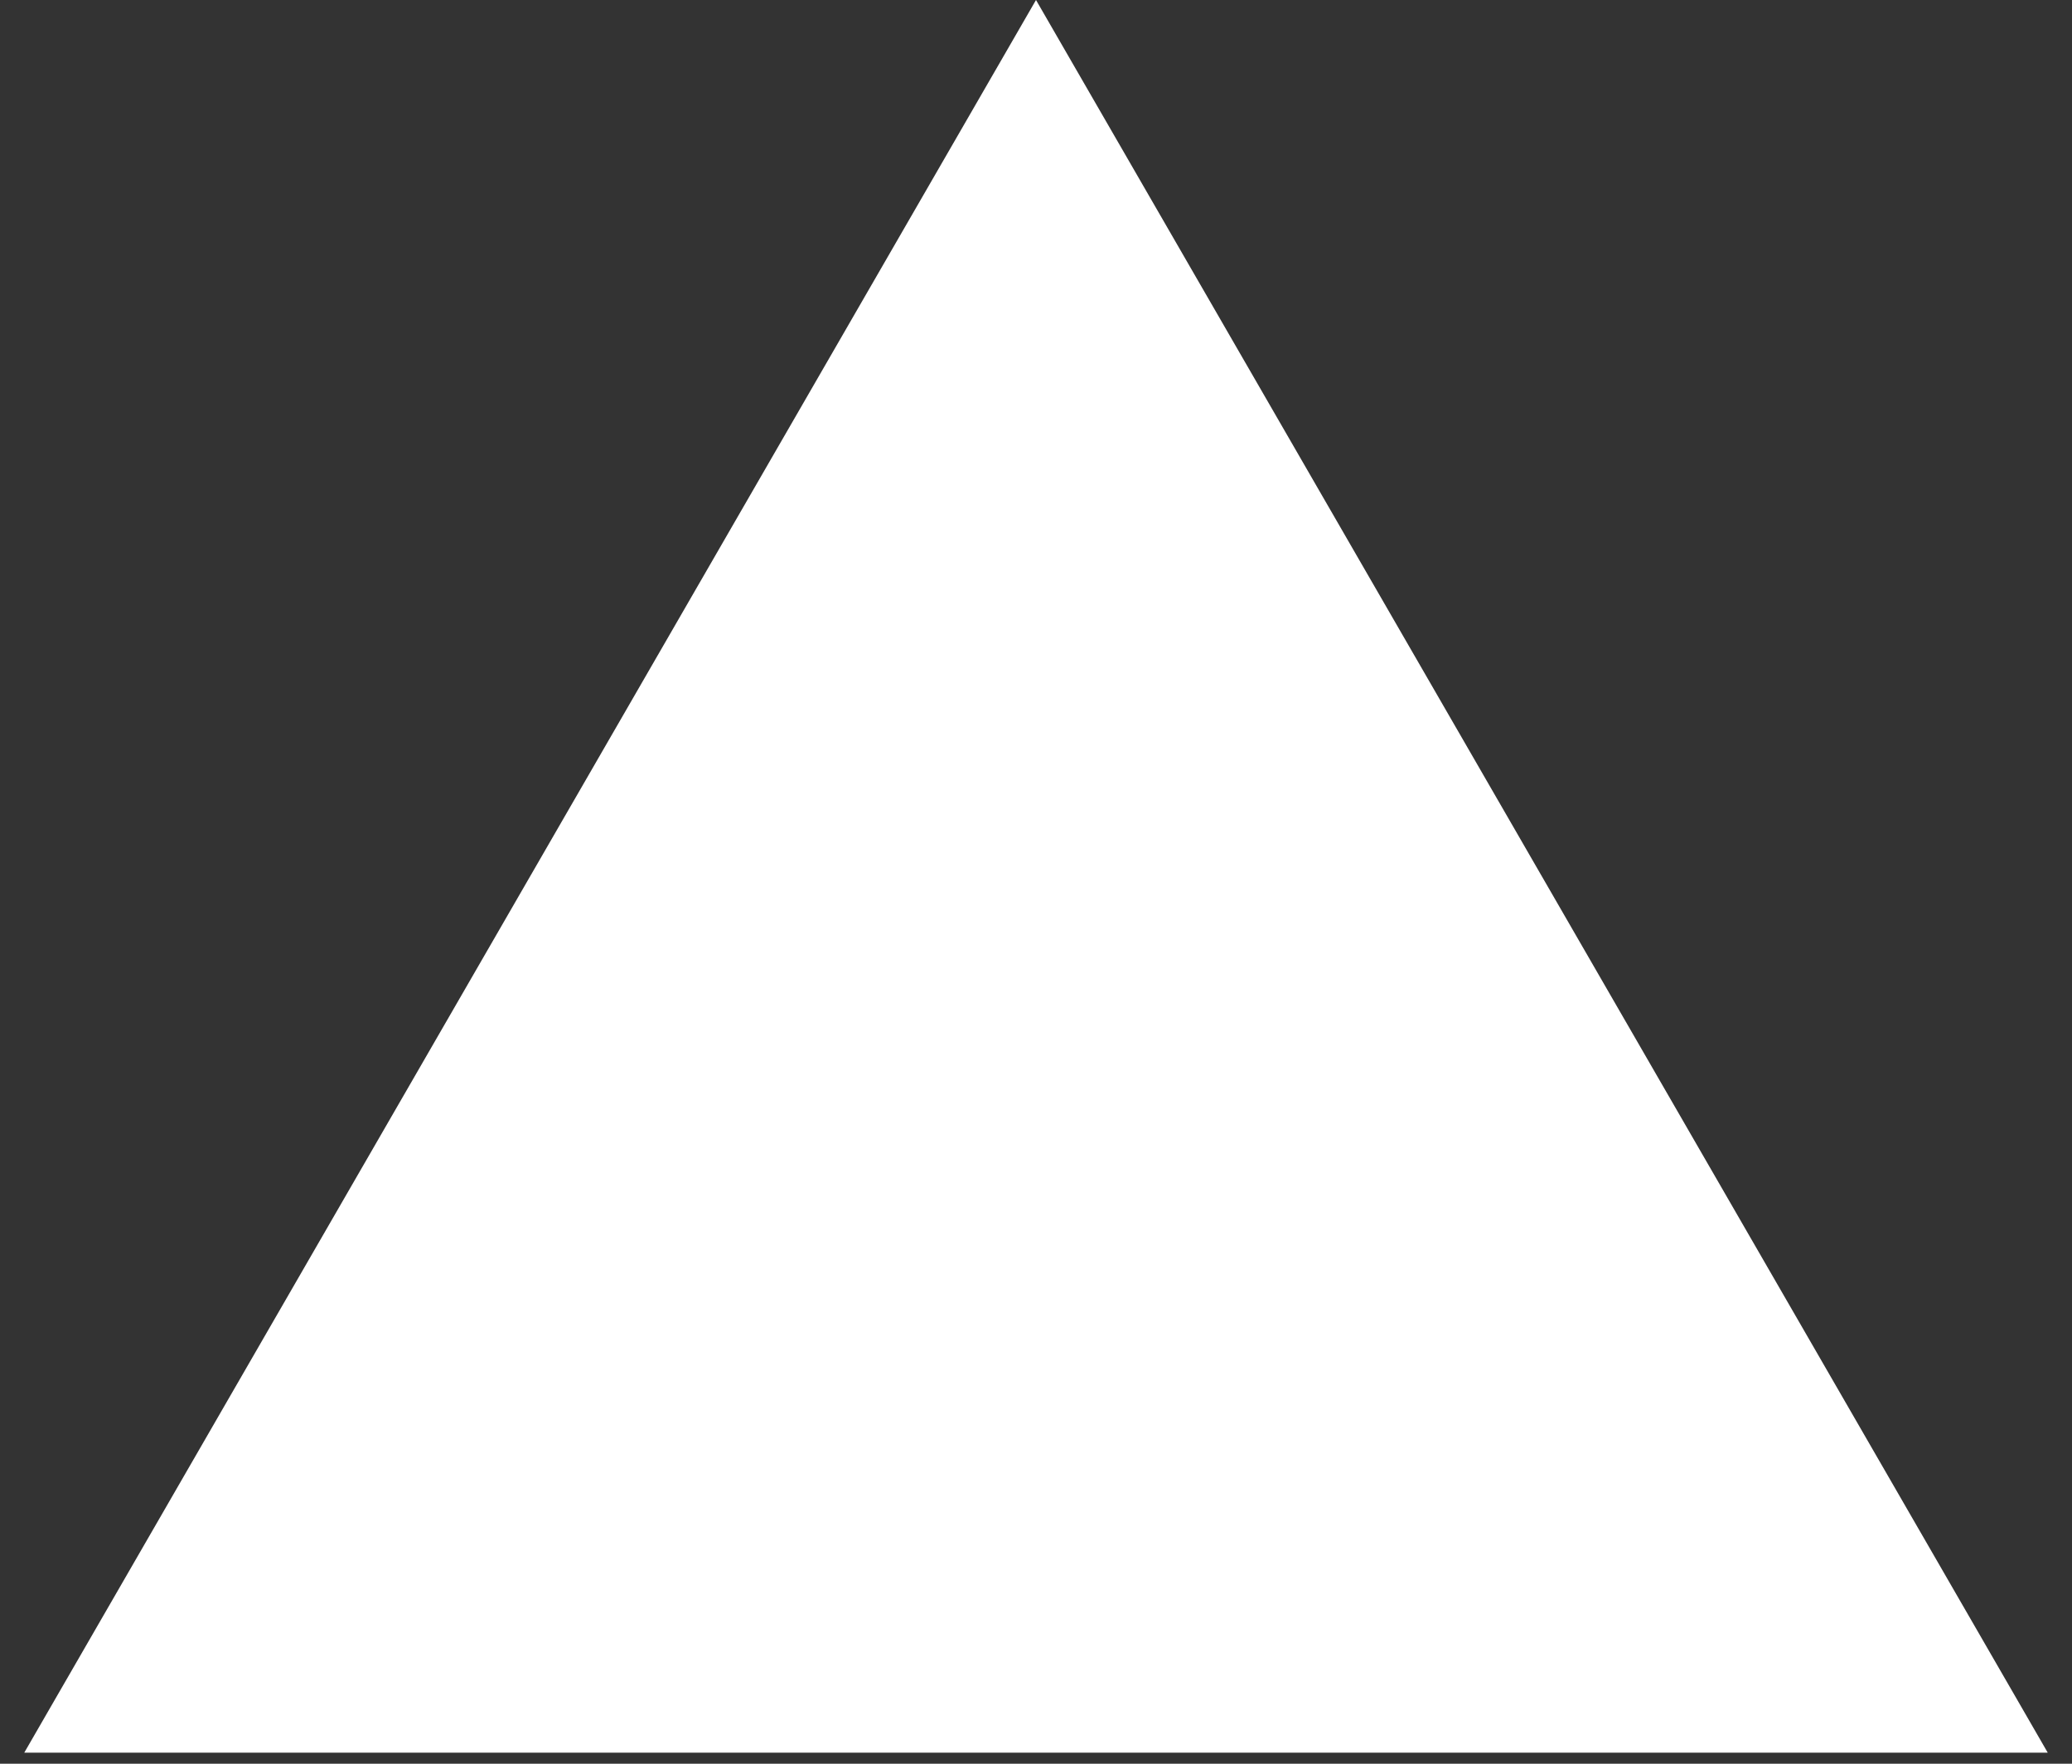 <svg width="47" height="40" viewBox="0 0 47 40" fill="none" xmlns="http://www.w3.org/2000/svg">
<rect x="0" y="0" width="47" height="40" fill="#333333" stroke="none"/>
<path d="M23.5 0L46.45 39.75H0.55L23.5 0Z" fill="white"/>
</svg>
